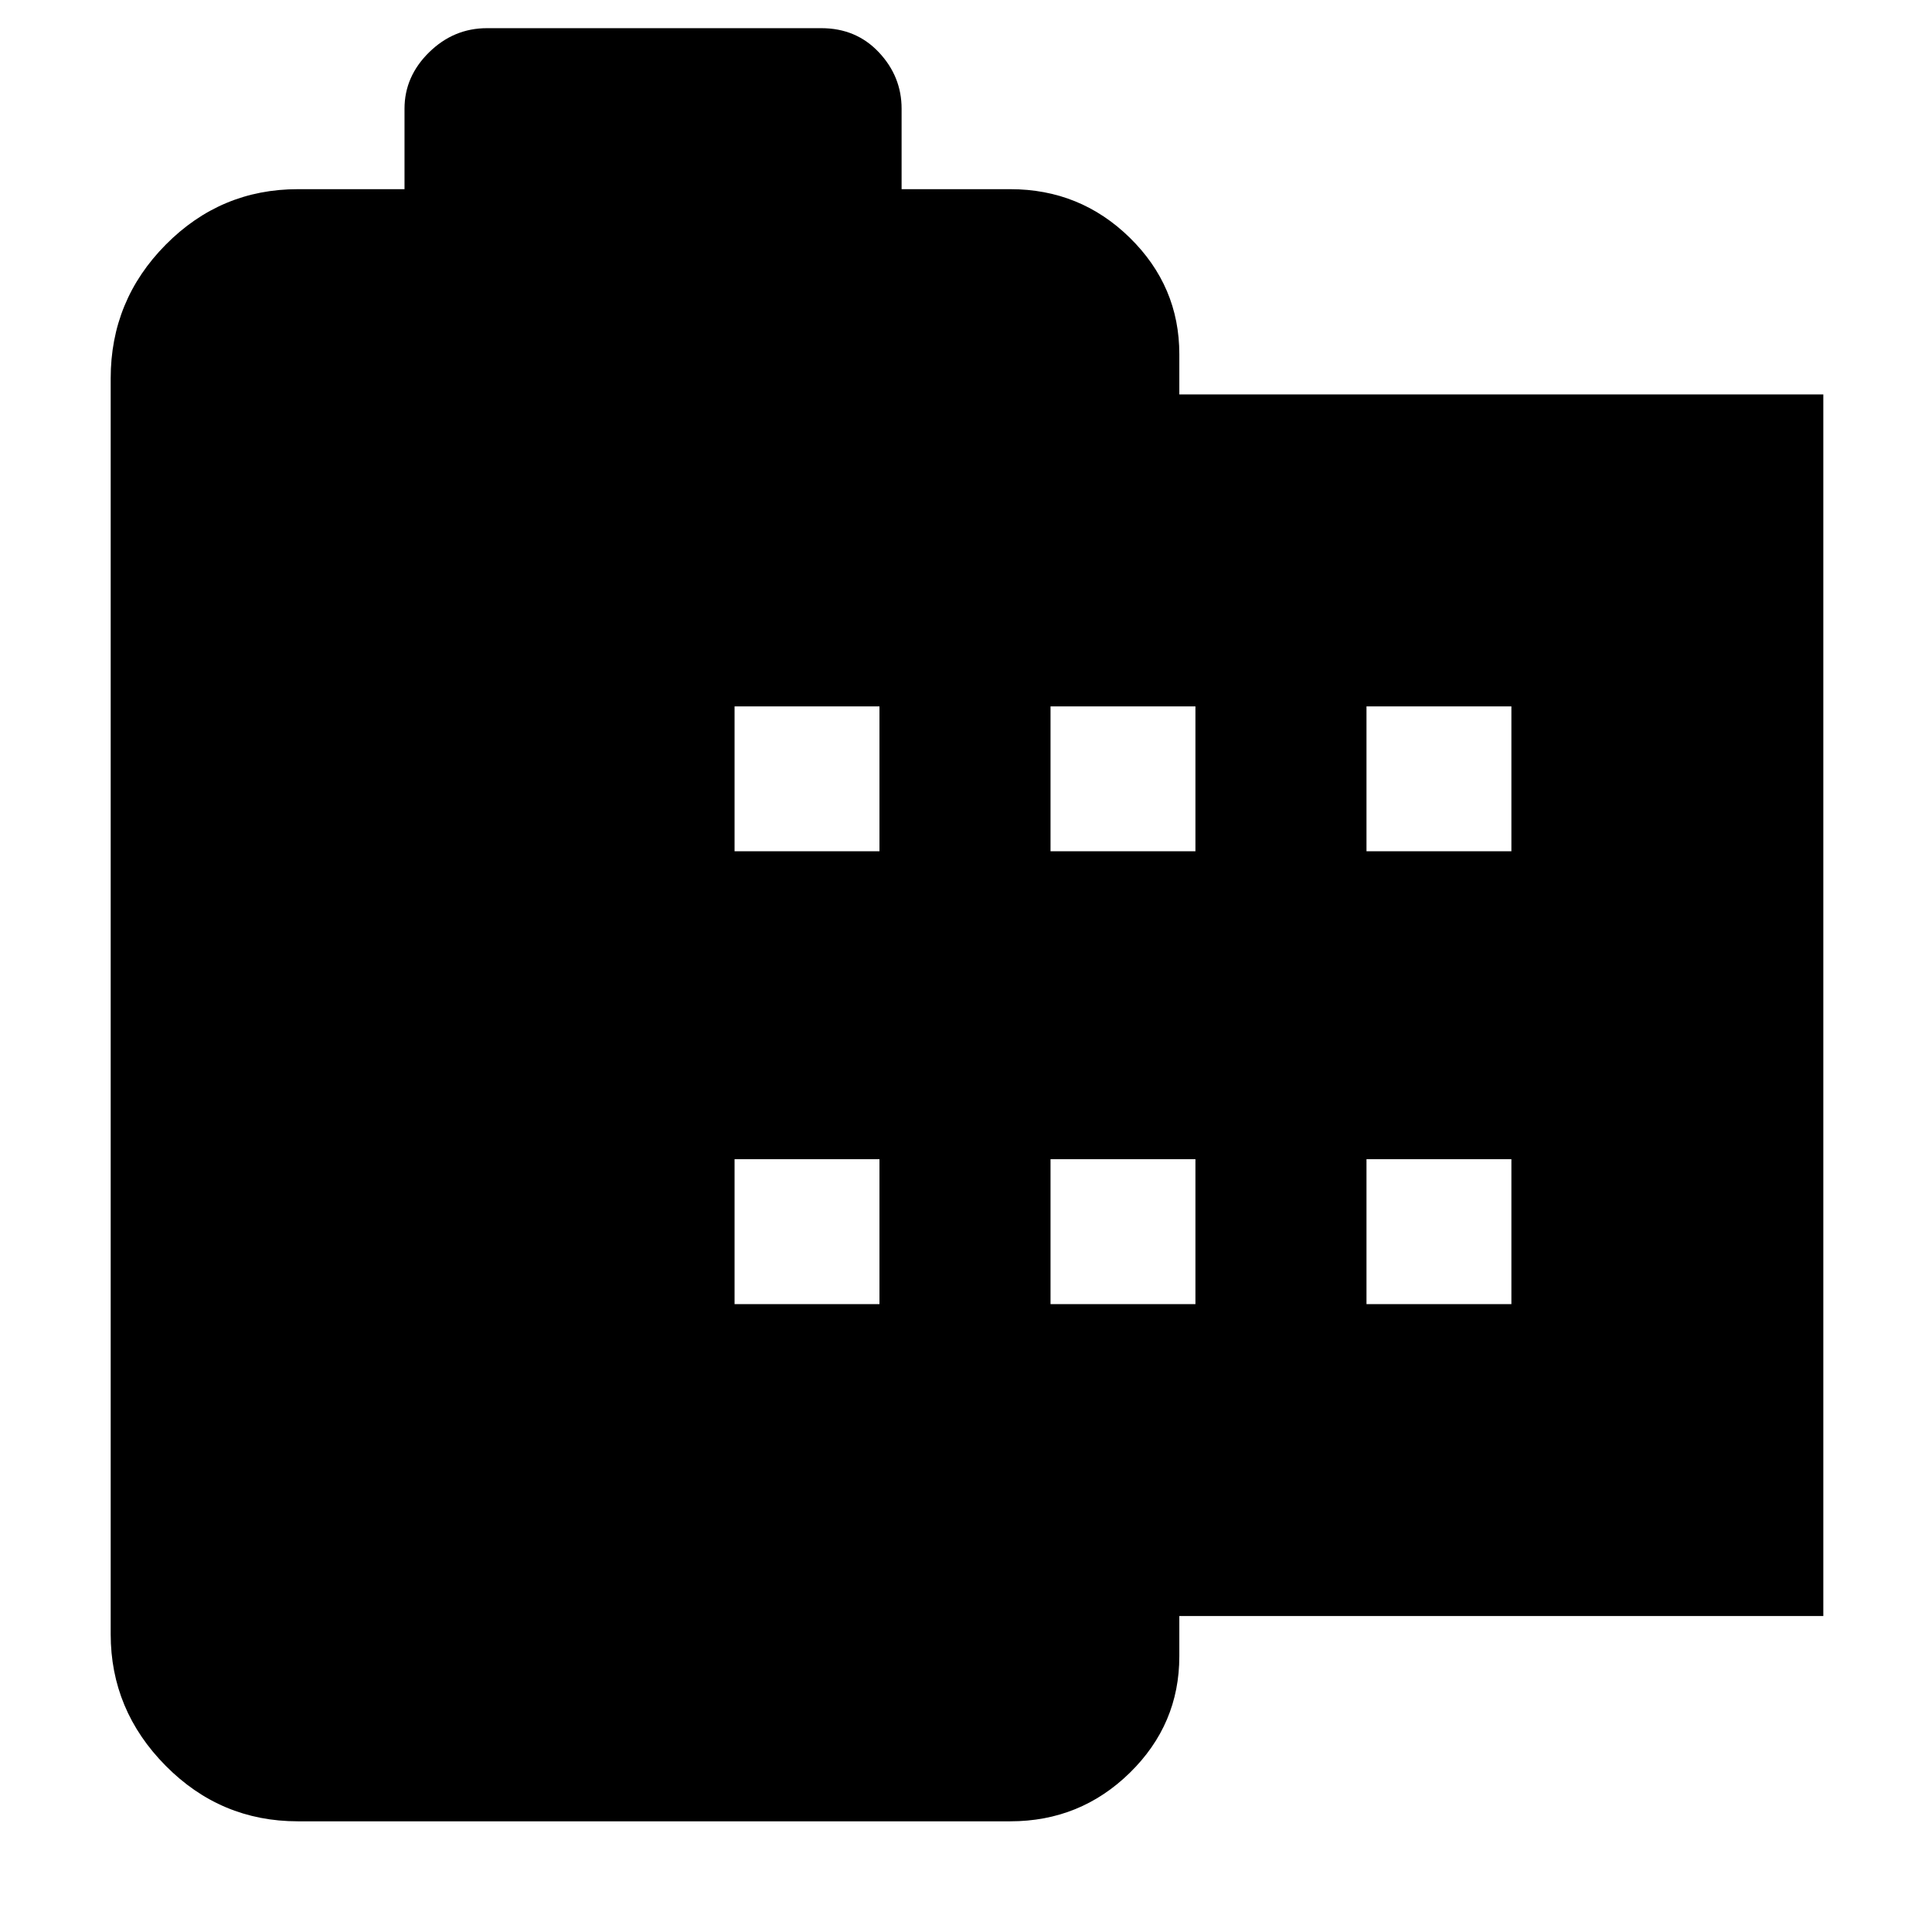 <svg xmlns="http://www.w3.org/2000/svg" width="48" height="48" viewBox="0 -960 960 960"><path d="M148-55q-38.36 0-65.68-27.6Q55-110.2 55-148v-624q0-38.78 27.32-66.39T148-866h53v-40q0-16 12.21-28 12.22-12 28.79-12h166.1q17.32 0 28.61 12T448-906v40h54q34.75 0 59.38 24.12Q586-817.75 586-784v20h320v607H586v20q0 33.82-24.62 57.91Q536.75-55 502-55H148Zm217-257h72v-72h-72v72Zm0-225h72v-72h-72v72Zm157 225h72v-72h-72v72Zm0-225h72v-72h-72v72Zm157 225h72v-72h-72v72Zm0-225h72v-72h-72v72Z"/></svg>